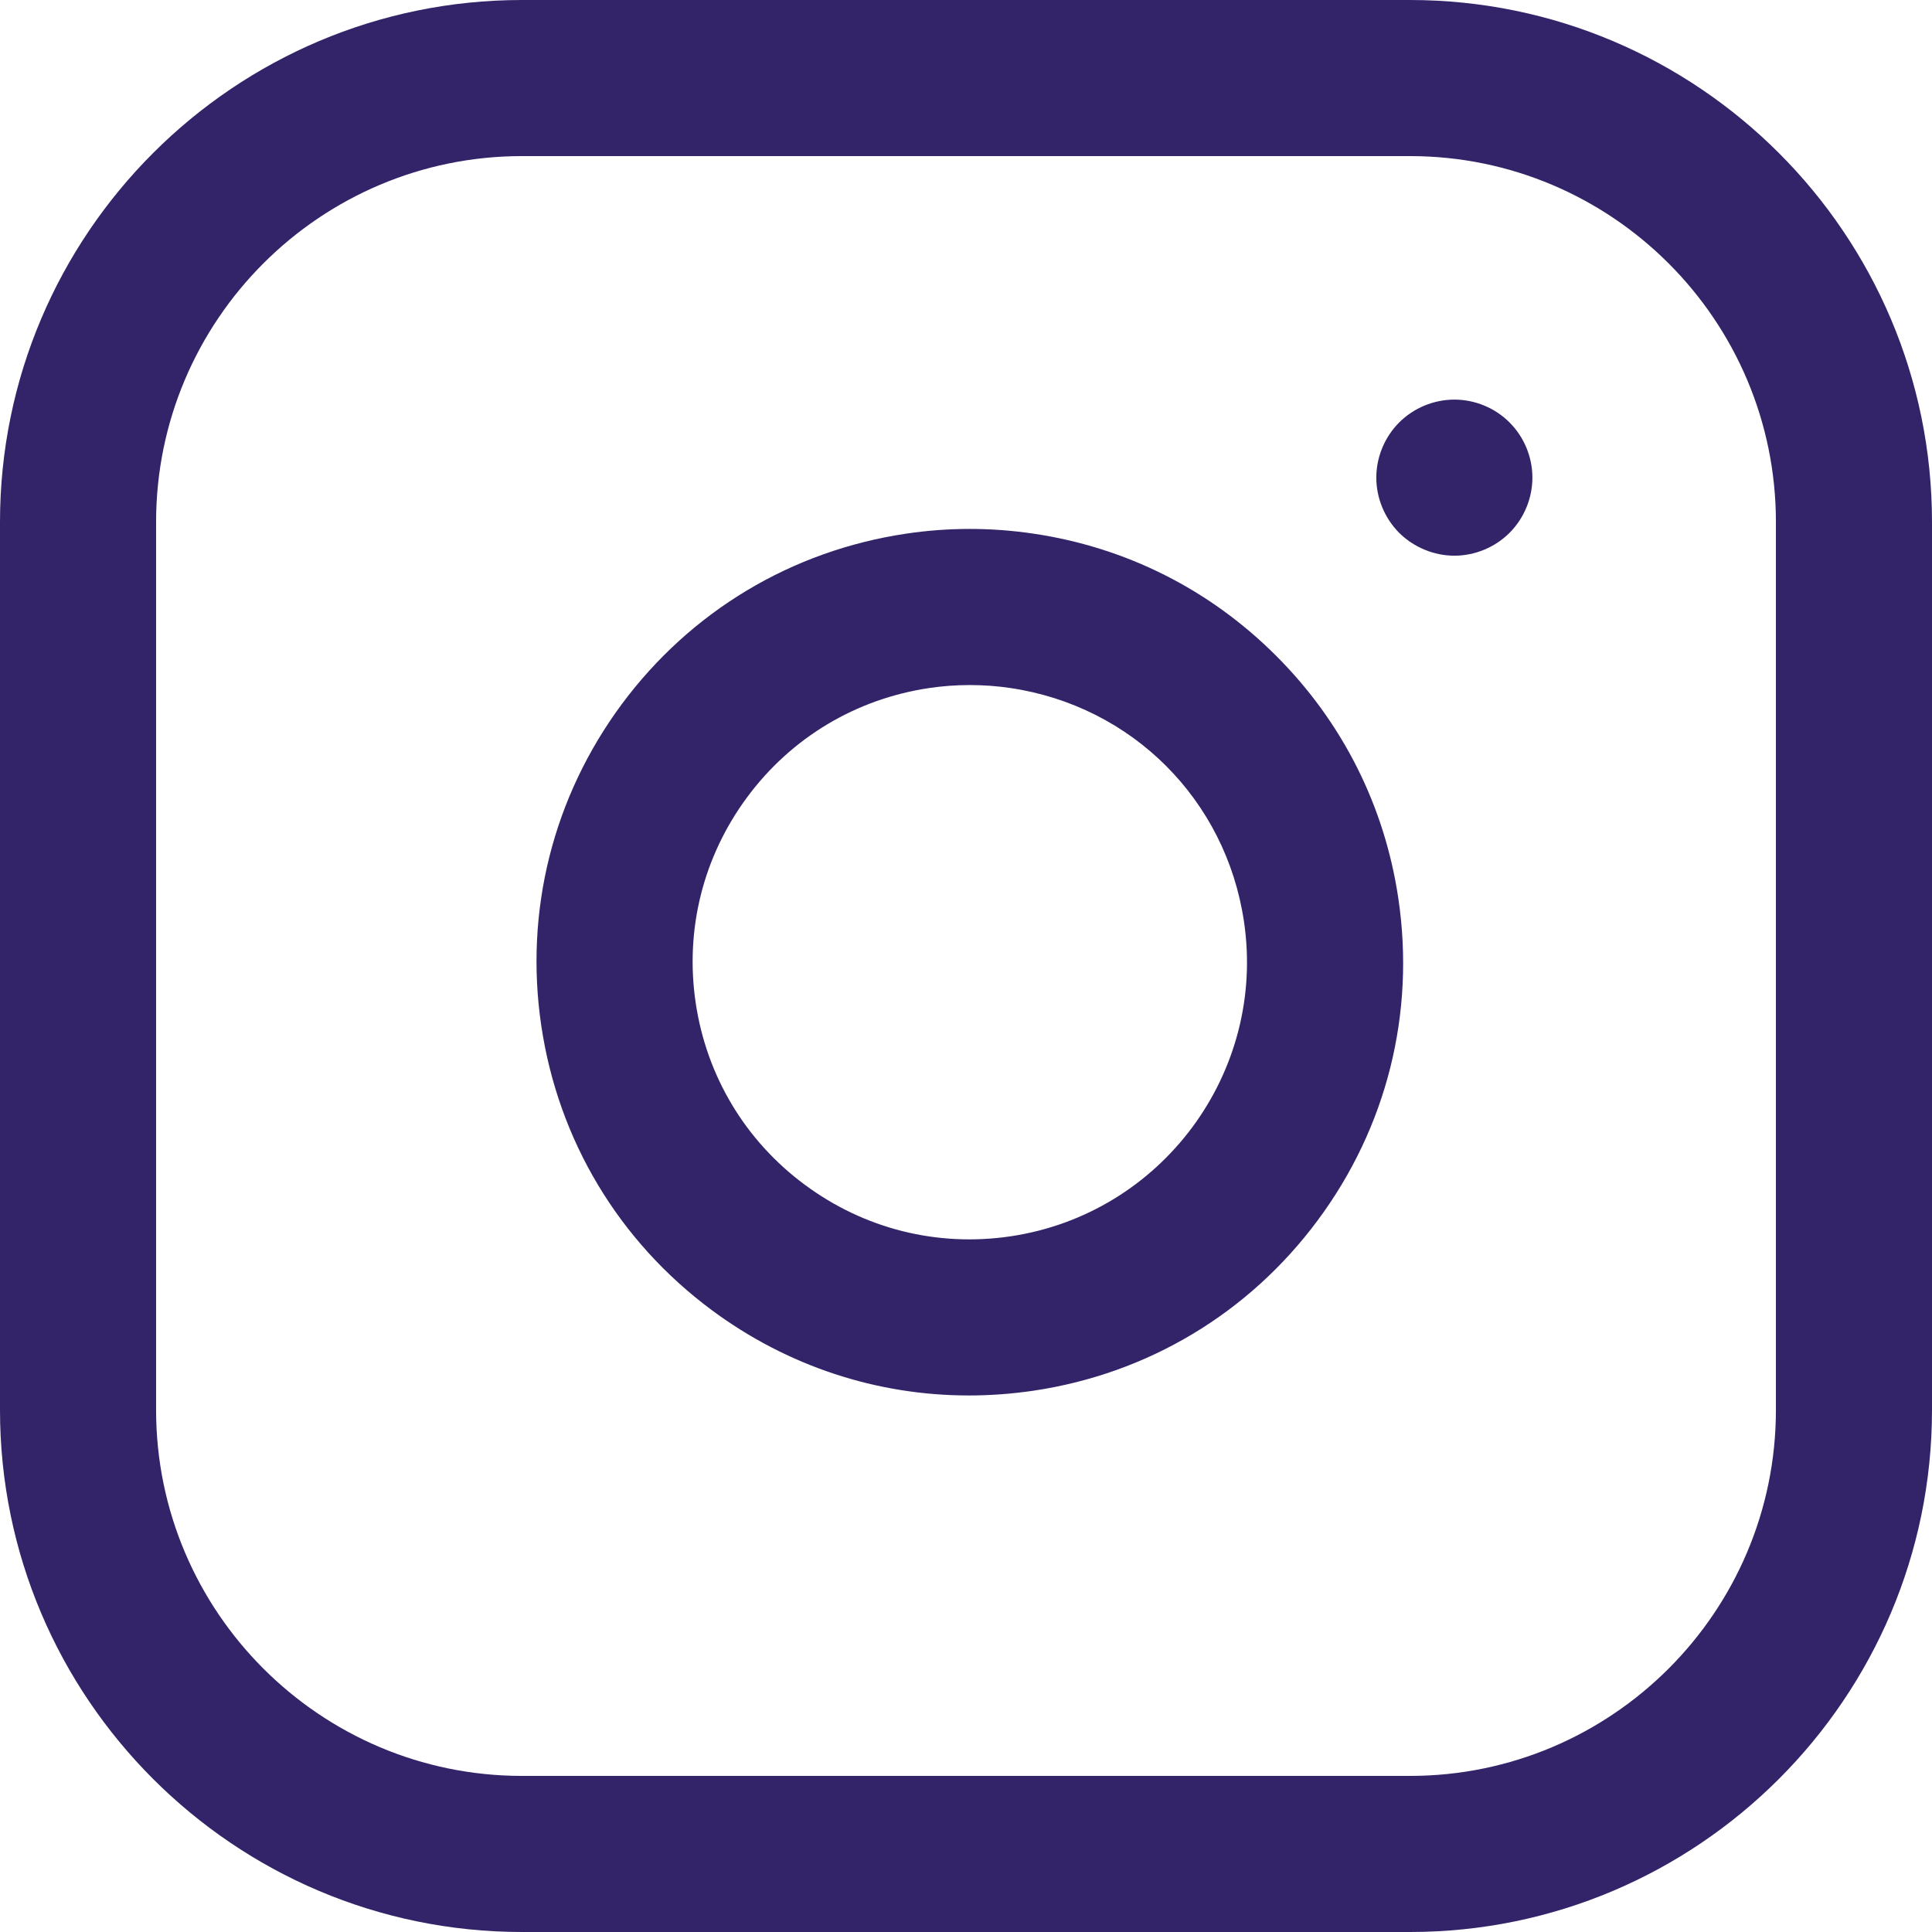 <?xml version="1.0" encoding="UTF-8"?>
<svg width="24px" height="24px" viewBox="0 0 24 24" version="1.1" xmlns="http://www.w3.org/2000/svg" xmlns:xlink="http://www.w3.org/1999/xlink">
    <!-- Generator: Sketch 47.1 (45422) - http://www.bohemiancoding.com/sketch -->
    <title>001-instagram</title>
    <desc>Created with Sketch.</desc>
    <defs></defs>
    <g id="Page-1" stroke="none" stroke-width="1" fill="none" fill-rule="evenodd">
        <g id="UT-PodcastPage" transform="translate(-1305, -3320)" fill-rule="nonzero" fill="#332469">
            <g id="Group-9" transform="translate(231, 3263)">
                <g id="Group-7" transform="translate(1001, 55)">
                    <g id="001-instagram" transform="translate(73, 2)">
                        <path d="M17.515,0 L6.485,0 C2.909,0 0,2.909 0,6.485 L0,17.515 C0,21.091 2.909,24 6.485,24 L17.515,24 C21.091,24 24,21.091 24,17.515 L24,6.485 C24,2.909 21.091,0 17.515,0 Z M22.061,17.515 C22.061,20.022 20.022,22.061 17.515,22.061 L6.485,22.061 C3.978,22.061 1.939,20.022 1.939,17.515 L1.939,6.485 C1.939,3.978 3.978,1.939 6.485,1.939 L17.515,1.939 C20.022,1.939 22.061,3.978 22.061,6.485 L22.061,17.515 L22.061,17.515 Z" id="Shape"></path>
                        <path d="M17.371,11.163 C17.201,10.012 16.676,8.969 15.853,8.147 C15.031,7.324 13.988,6.799 12.837,6.629 C12.313,6.551 11.782,6.551 11.258,6.629 C9.836,6.84 8.582,7.592 7.725,8.746 C6.869,9.901 6.513,11.32 6.724,12.742 C6.935,14.164 7.687,15.418 8.842,16.275 C9.779,16.97 10.89,17.335 12.036,17.335 C12.302,17.335 12.57,17.315 12.837,17.276 C14.259,17.065 15.514,16.313 16.37,15.158 C17.227,14.004 17.582,12.585 17.371,11.163 Z M12.553,15.358 C11.643,15.493 10.735,15.265 9.997,14.717 C9.258,14.17 8.777,13.367 8.642,12.457 C8.507,11.548 8.735,10.64 9.283,9.901 C9.83,9.163 10.633,8.682 11.543,8.547 C11.71,8.522 11.879,8.51 12.048,8.51 C12.216,8.51 12.385,8.522 12.553,8.547 C14.063,8.771 15.229,9.936 15.453,11.447 C15.732,13.325 14.431,15.079 12.553,15.358 Z" id="Shape"></path>
                        <path d="M18.752,5.248 C18.572,5.067 18.322,4.964 18.067,4.964 C17.812,4.964 17.562,5.067 17.381,5.248 C17.201,5.428 17.097,5.678 17.097,5.933 C17.097,6.189 17.201,6.438 17.381,6.619 C17.562,6.799 17.812,6.903 18.067,6.903 C18.322,6.903 18.572,6.799 18.752,6.619 C18.933,6.438 19.036,6.188 19.036,5.933 C19.036,5.678 18.933,5.428 18.752,5.248 Z" id="Shape"></path>
                    </g>
                </g>
            </g>
        </g>
    </g>
</svg>